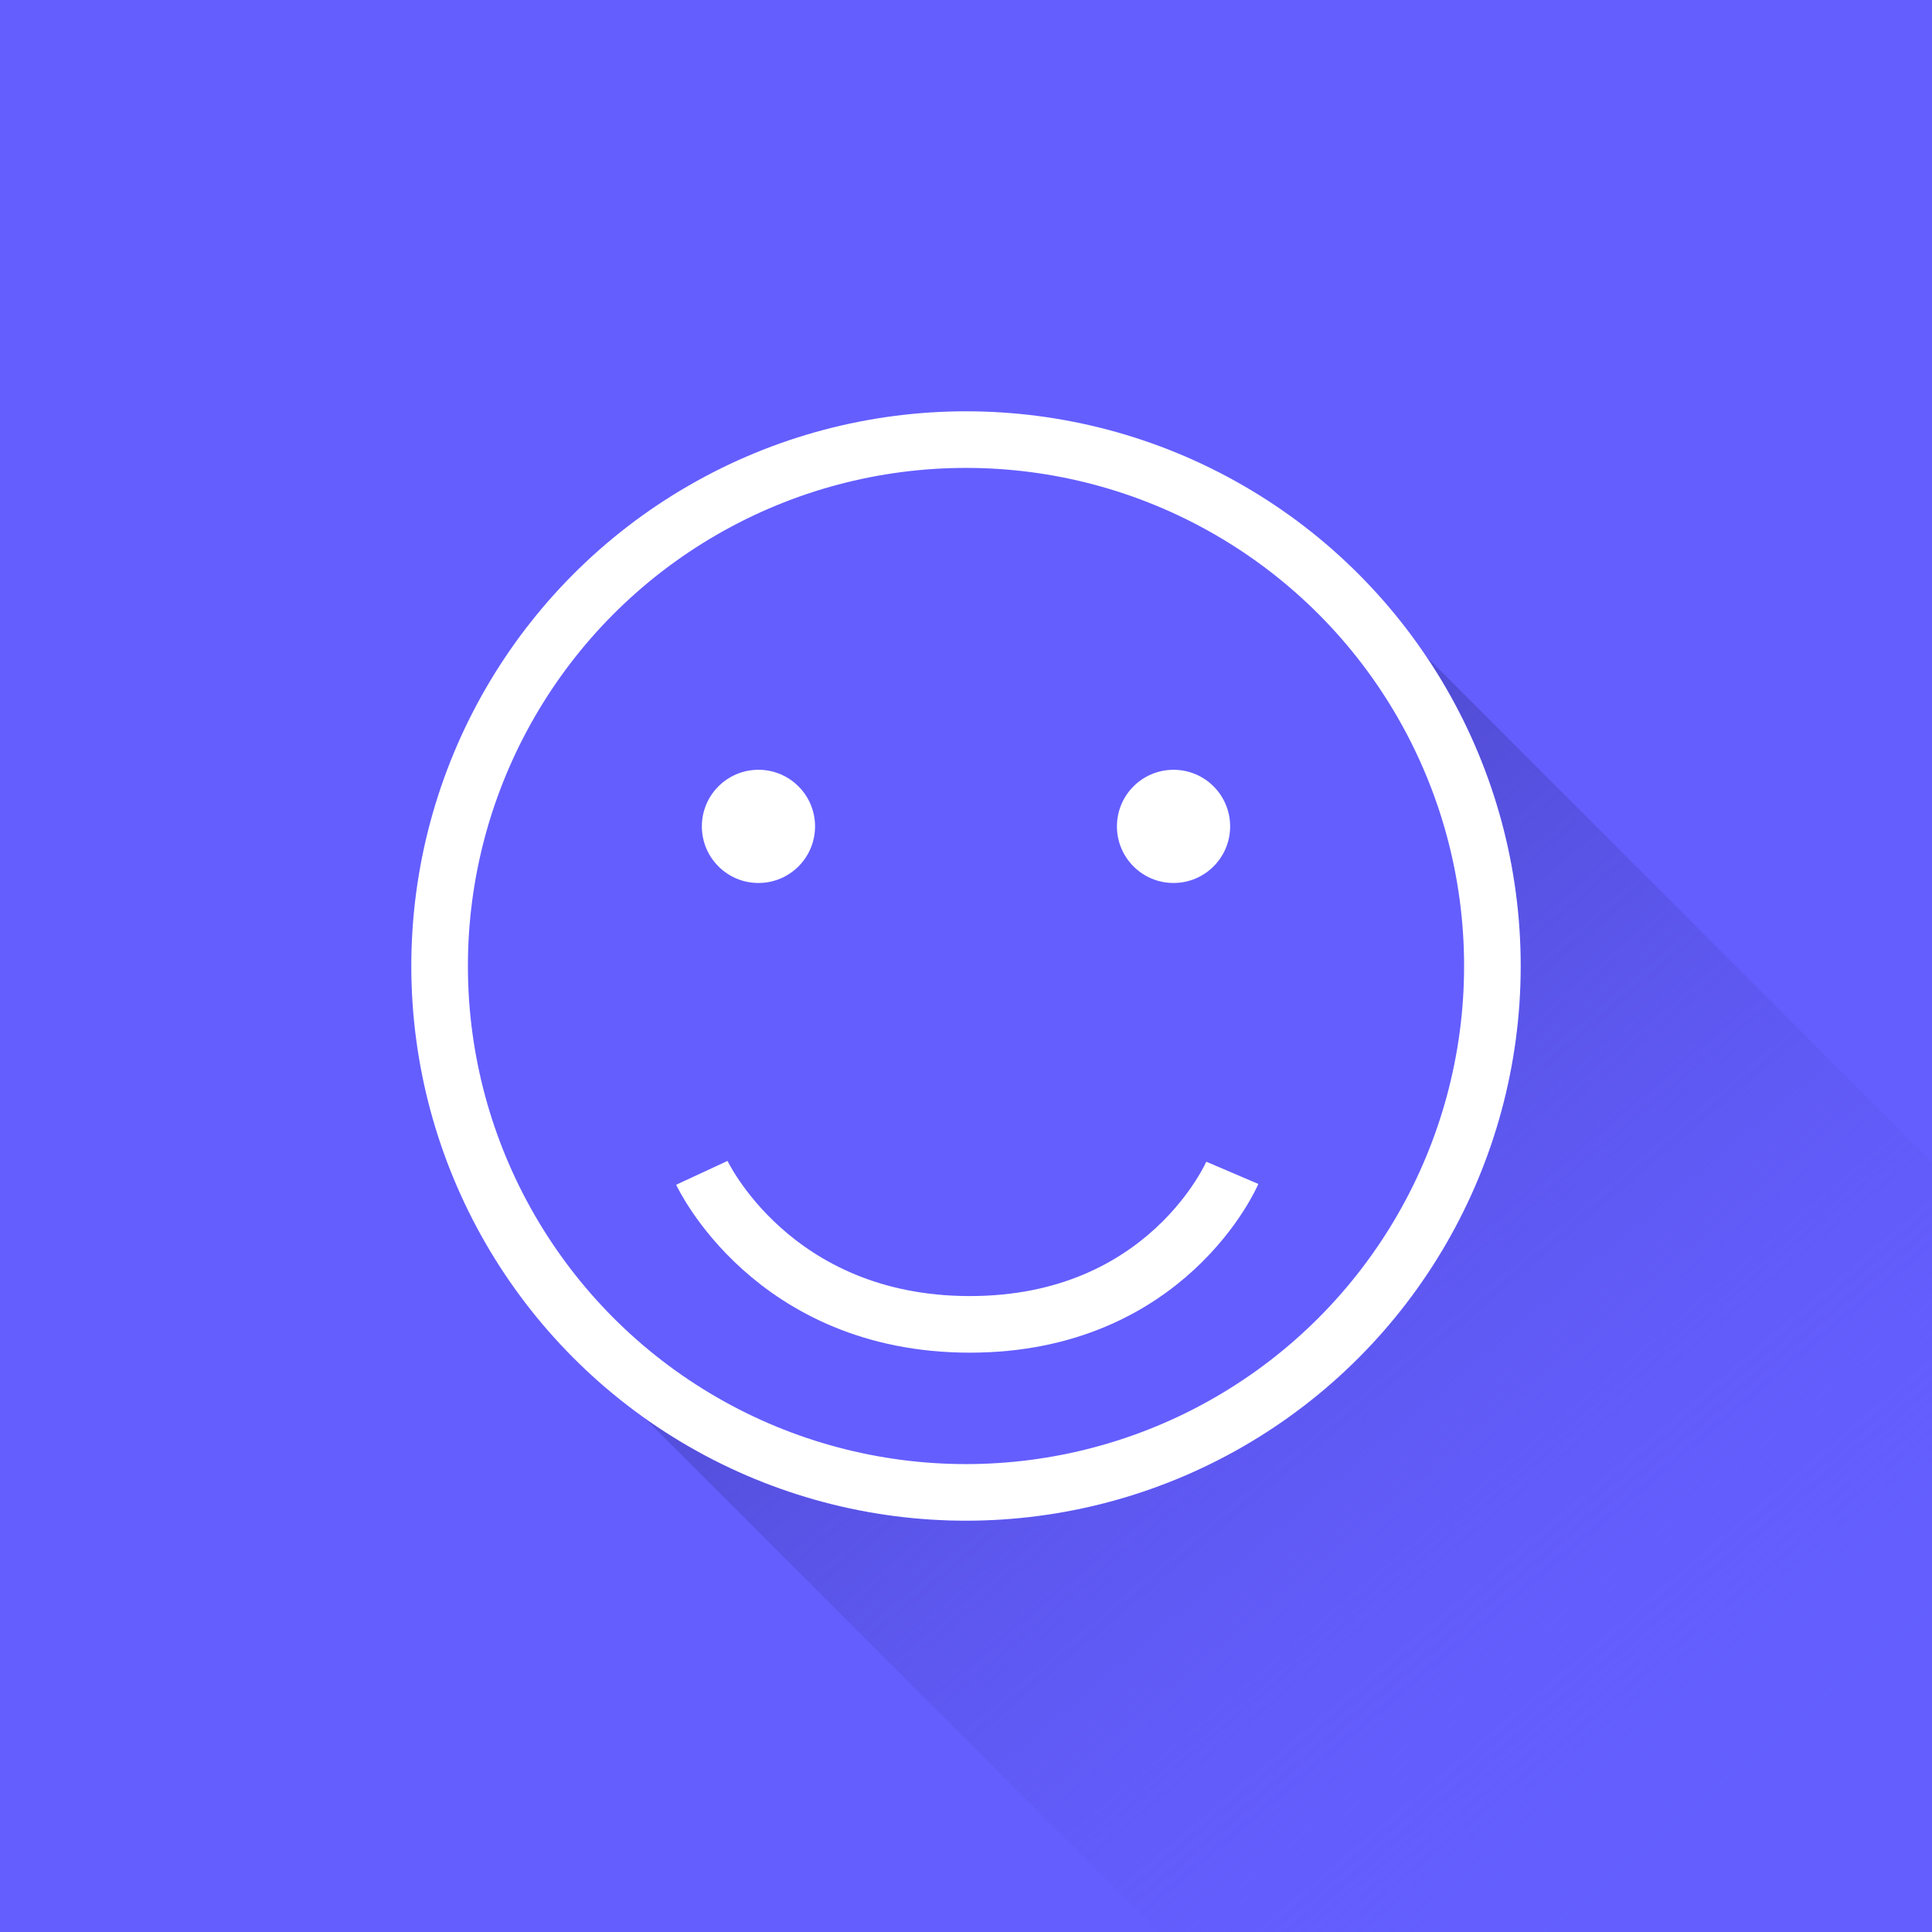 <svg xmlns="http://www.w3.org/2000/svg" xmlns:xlink="http://www.w3.org/1999/xlink" width="512" height="512" viewBox="0 0 512 512">
  <rect x="0" y="0" width="512" height="512" fill="#333333" stroke="none"/>
  <defs>
    <linearGradient id="linear-gradient" x1="0.76" y1="0.639" x2="0.009" y2="0.59" gradientUnits="objectBoundingBox">
      <stop offset="0" stop-color="#645eff" stop-opacity="0"/>
      <stop offset="1" stop-color="#524dd6"/>
    </linearGradient>
    <clipPath id="clip-随搜">
      <rect width="512" height="512"/>
    </clipPath>
  </defs>
  <g id="随搜" clip-path="url(#clip-随搜)">
    <rect width="512" height="512" fill="#645eff"/>
    <rect id="矩形_13" data-name="矩形 13" width="360" height="289.173" transform="translate(372.681 168.672) rotate(45)" fill="url(#linear-gradient)"/>
    <g id="椭圆_12" data-name="椭圆 12" transform="translate(109 109)" fill="#645eff" stroke="#fff" stroke-width="15">
      <circle cx="147" cy="147" r="147" stroke="none"/>
      <circle cx="147" cy="147" r="139.5" fill="none"/>
    </g>
    <g id="组_3" data-name="组 3" transform="translate(1 1)">
      <circle id="椭圆_13" data-name="椭圆 13" cx="15" cy="15" r="15" transform="translate(185 203)" fill="#fff"/>
      <circle id="椭圆_14" data-name="椭圆 14" cx="15" cy="15" r="15" transform="translate(295 203)" fill="#fff"/>
    </g>
    <path id="路径_10" data-name="路径 10" d="M801-301.189s18.62,40.159,71.014,40.159,69.56-40.159,69.56-40.159" transform="translate(-615 612)" fill="none" stroke="#fff" stroke-width="15"/>
  </g>
</svg>
